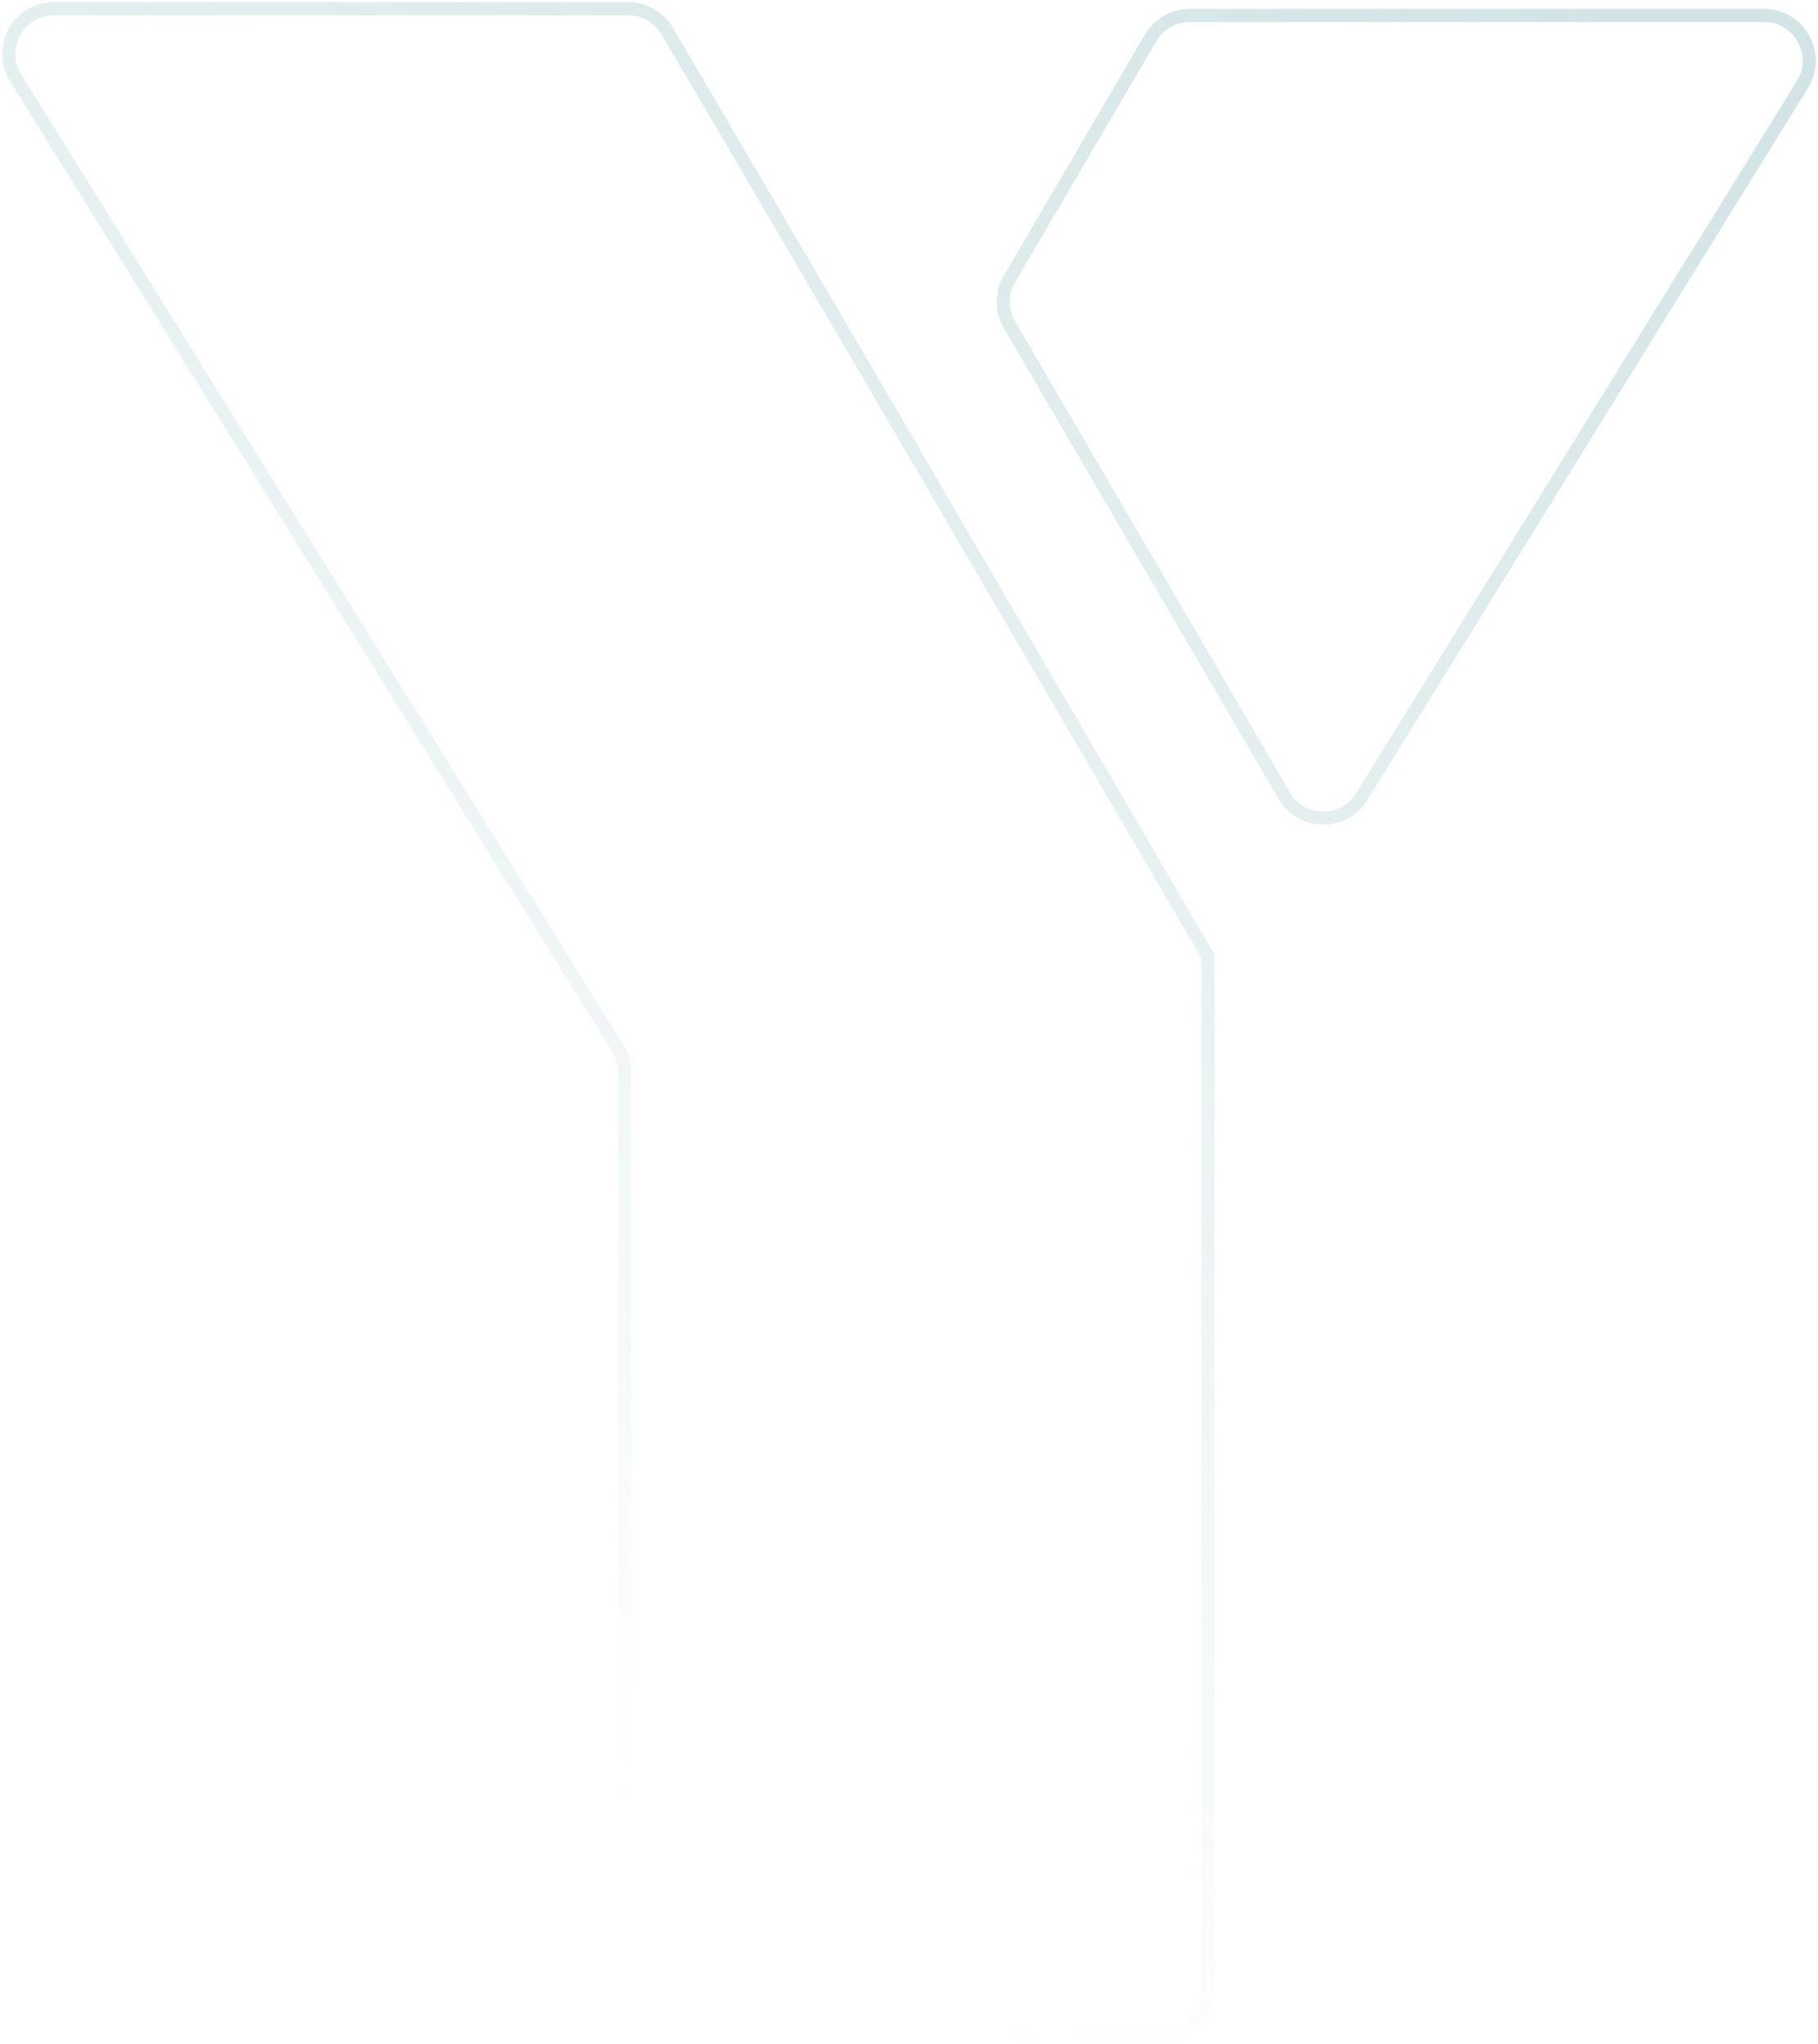 <?xml version="1.0" encoding="UTF-8"?>
<svg width="418px" height="470px" viewBox="0 0 418 470" version="1.1" xmlns="http://www.w3.org/2000/svg" xmlns:xlink="http://www.w3.org/1999/xlink">
    <title>y-icon-top-centered</title>
    <defs>
        <linearGradient x1="89.464%" y1="8.09414239e-14%" x2="38.275%" y2="91.937%" id="linearGradient-1">
            <stop stop-color="#4E939B" offset="0%"></stop>
            <stop stop-color="#4E939B" stop-opacity="0" offset="100%"></stop>
        </linearGradient>
    </defs>
    <g id="Website" stroke="none" stroke-width="1" fill="none" fill-rule="evenodd" opacity="0.25">
        <g id="Desktop-Home-Default-Dark" transform="translate(-572, -3804)" stroke="url(#linearGradient-1)" stroke-width="3.022">
            <g id="section-team" transform="translate(249, 3806)">
                <g id="y-icon-top-centered" transform="translate(325, 0)">
                    <path d="M142.452,0 C146.137,0 149.553,1.953 151.411,5.133 L151.411,5.133 L196.185,81.549 L275.745,217.904 L275.745,455.61 C275.745,461.345 271.094,466 265.364,466 L265.364,466 L151.961,466 C146.22,466 141.58,461.345 141.58,455.61 L141.58,455.61 L141.58,244.47 C141.58,242.538 141.04,240.636 140.012,238.995 L140.012,238.995 L1.581,15.865 C-2.717,8.946 2.255,0 10.404,0 L10.404,0 Z M403.603,1.559 C411.731,1.559 416.714,10.495 412.427,17.425 L412.427,17.425 L311.076,181.198 C306.955,187.858 297.228,187.733 293.283,180.969 L293.283,180.969 L230.083,72.636 C228.194,69.394 228.194,65.384 230.093,62.152 L230.093,62.152 L262.565,6.692 C264.424,3.513 267.839,1.559 271.524,1.559 L271.524,1.559 Z" id="Combined-Shape"></path>
                </g>
            </g>
        </g>
    </g>
</svg>